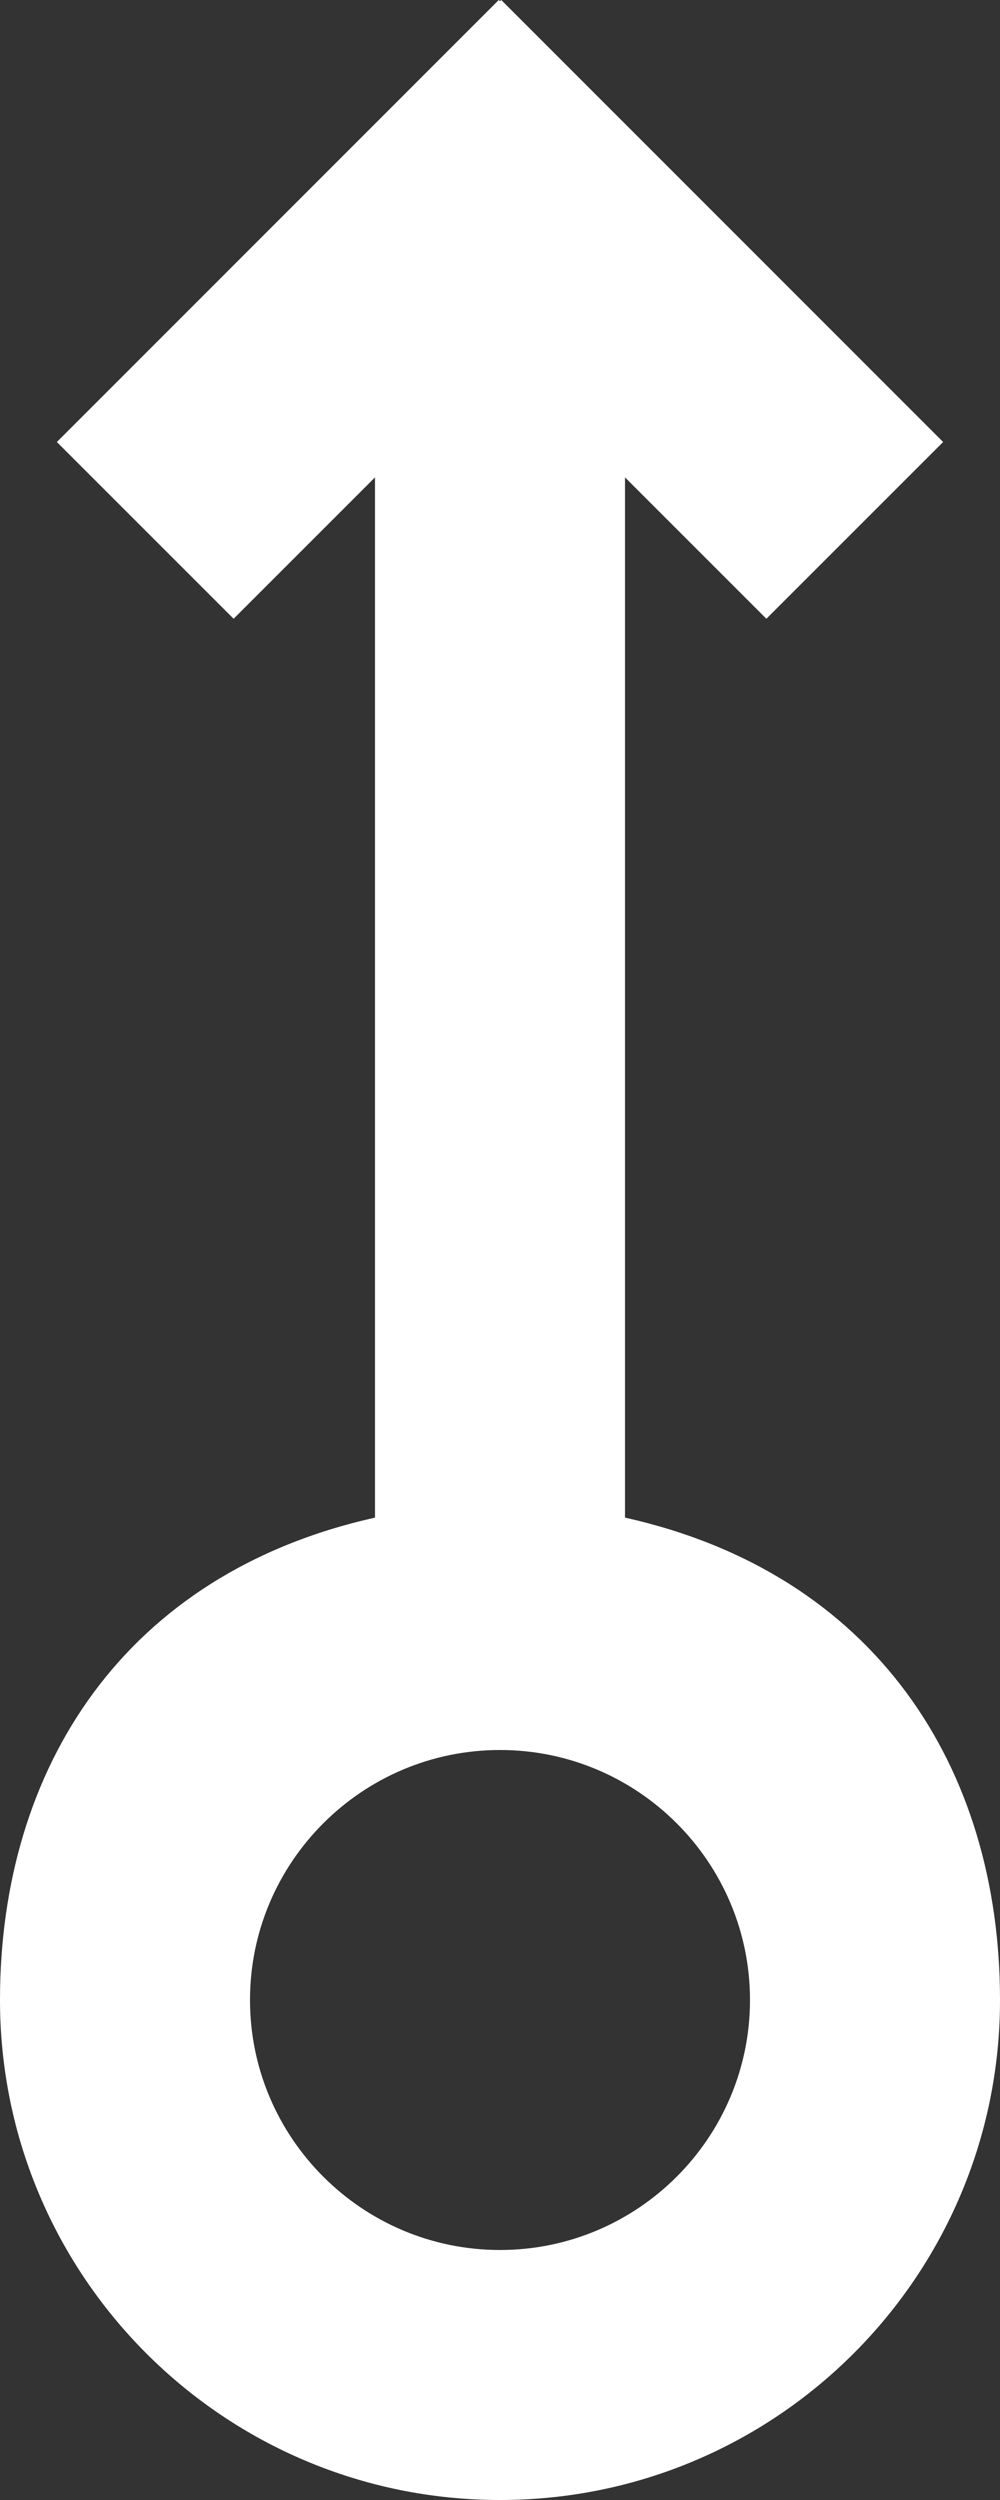 <?xml version="1.0" encoding="UTF-8" standalone="no"?>
<svg width="8px" height="20px" viewBox="0 0 8 20" version="1.1" xmlns="http://www.w3.org/2000/svg" xmlns:xlink="http://www.w3.org/1999/xlink">
    <rect x="0" y="0" width="8" height="20" fill="#333333" stroke="none"/>
    <!-- Generator: Sketch 3.8.1 (29687) - http://www.bohemiancoding.com/sketch -->
    <title>arrow_up_circle [#300]</title>
    <desc>Created with Sketch.</desc>
    <defs></defs>
    <g id="Page-1" stroke="none" stroke-width="1" fill="none" fill-rule="evenodd">
        <g id="Dribbble-Dark-Preview" transform="translate(-146, -6839)" fill="#FFFFFF">
            <g id="icons" transform="translate(56, 160)">
                <path d="M94,6697 C92.897,6697 92,6696.103 92,6695 C92,6693.897 92.897,6693 94,6693 C95.103,6693 96,6693.897 96,6695 C96,6696.103 95.103,6697 94,6697 M95,6691.141 L95,6682.819 L96.131,6683.95 L97.545,6682.536 L94.01,6679 L94,6679.01 L93.99,6679 L90.455,6682.536 L91.869,6683.95 L93,6682.819 L93,6691.141 C91,6691.587 90,6693.138 90,6695 C90,6697.209 91.791,6699 94,6699 C96.209,6699 98,6697.209 98,6695 C98,6693.138 97,6691.587 95,6691.141" id="arrow_up_circle-[#300]"></path>
            </g>
        </g>
    </g>
</svg>